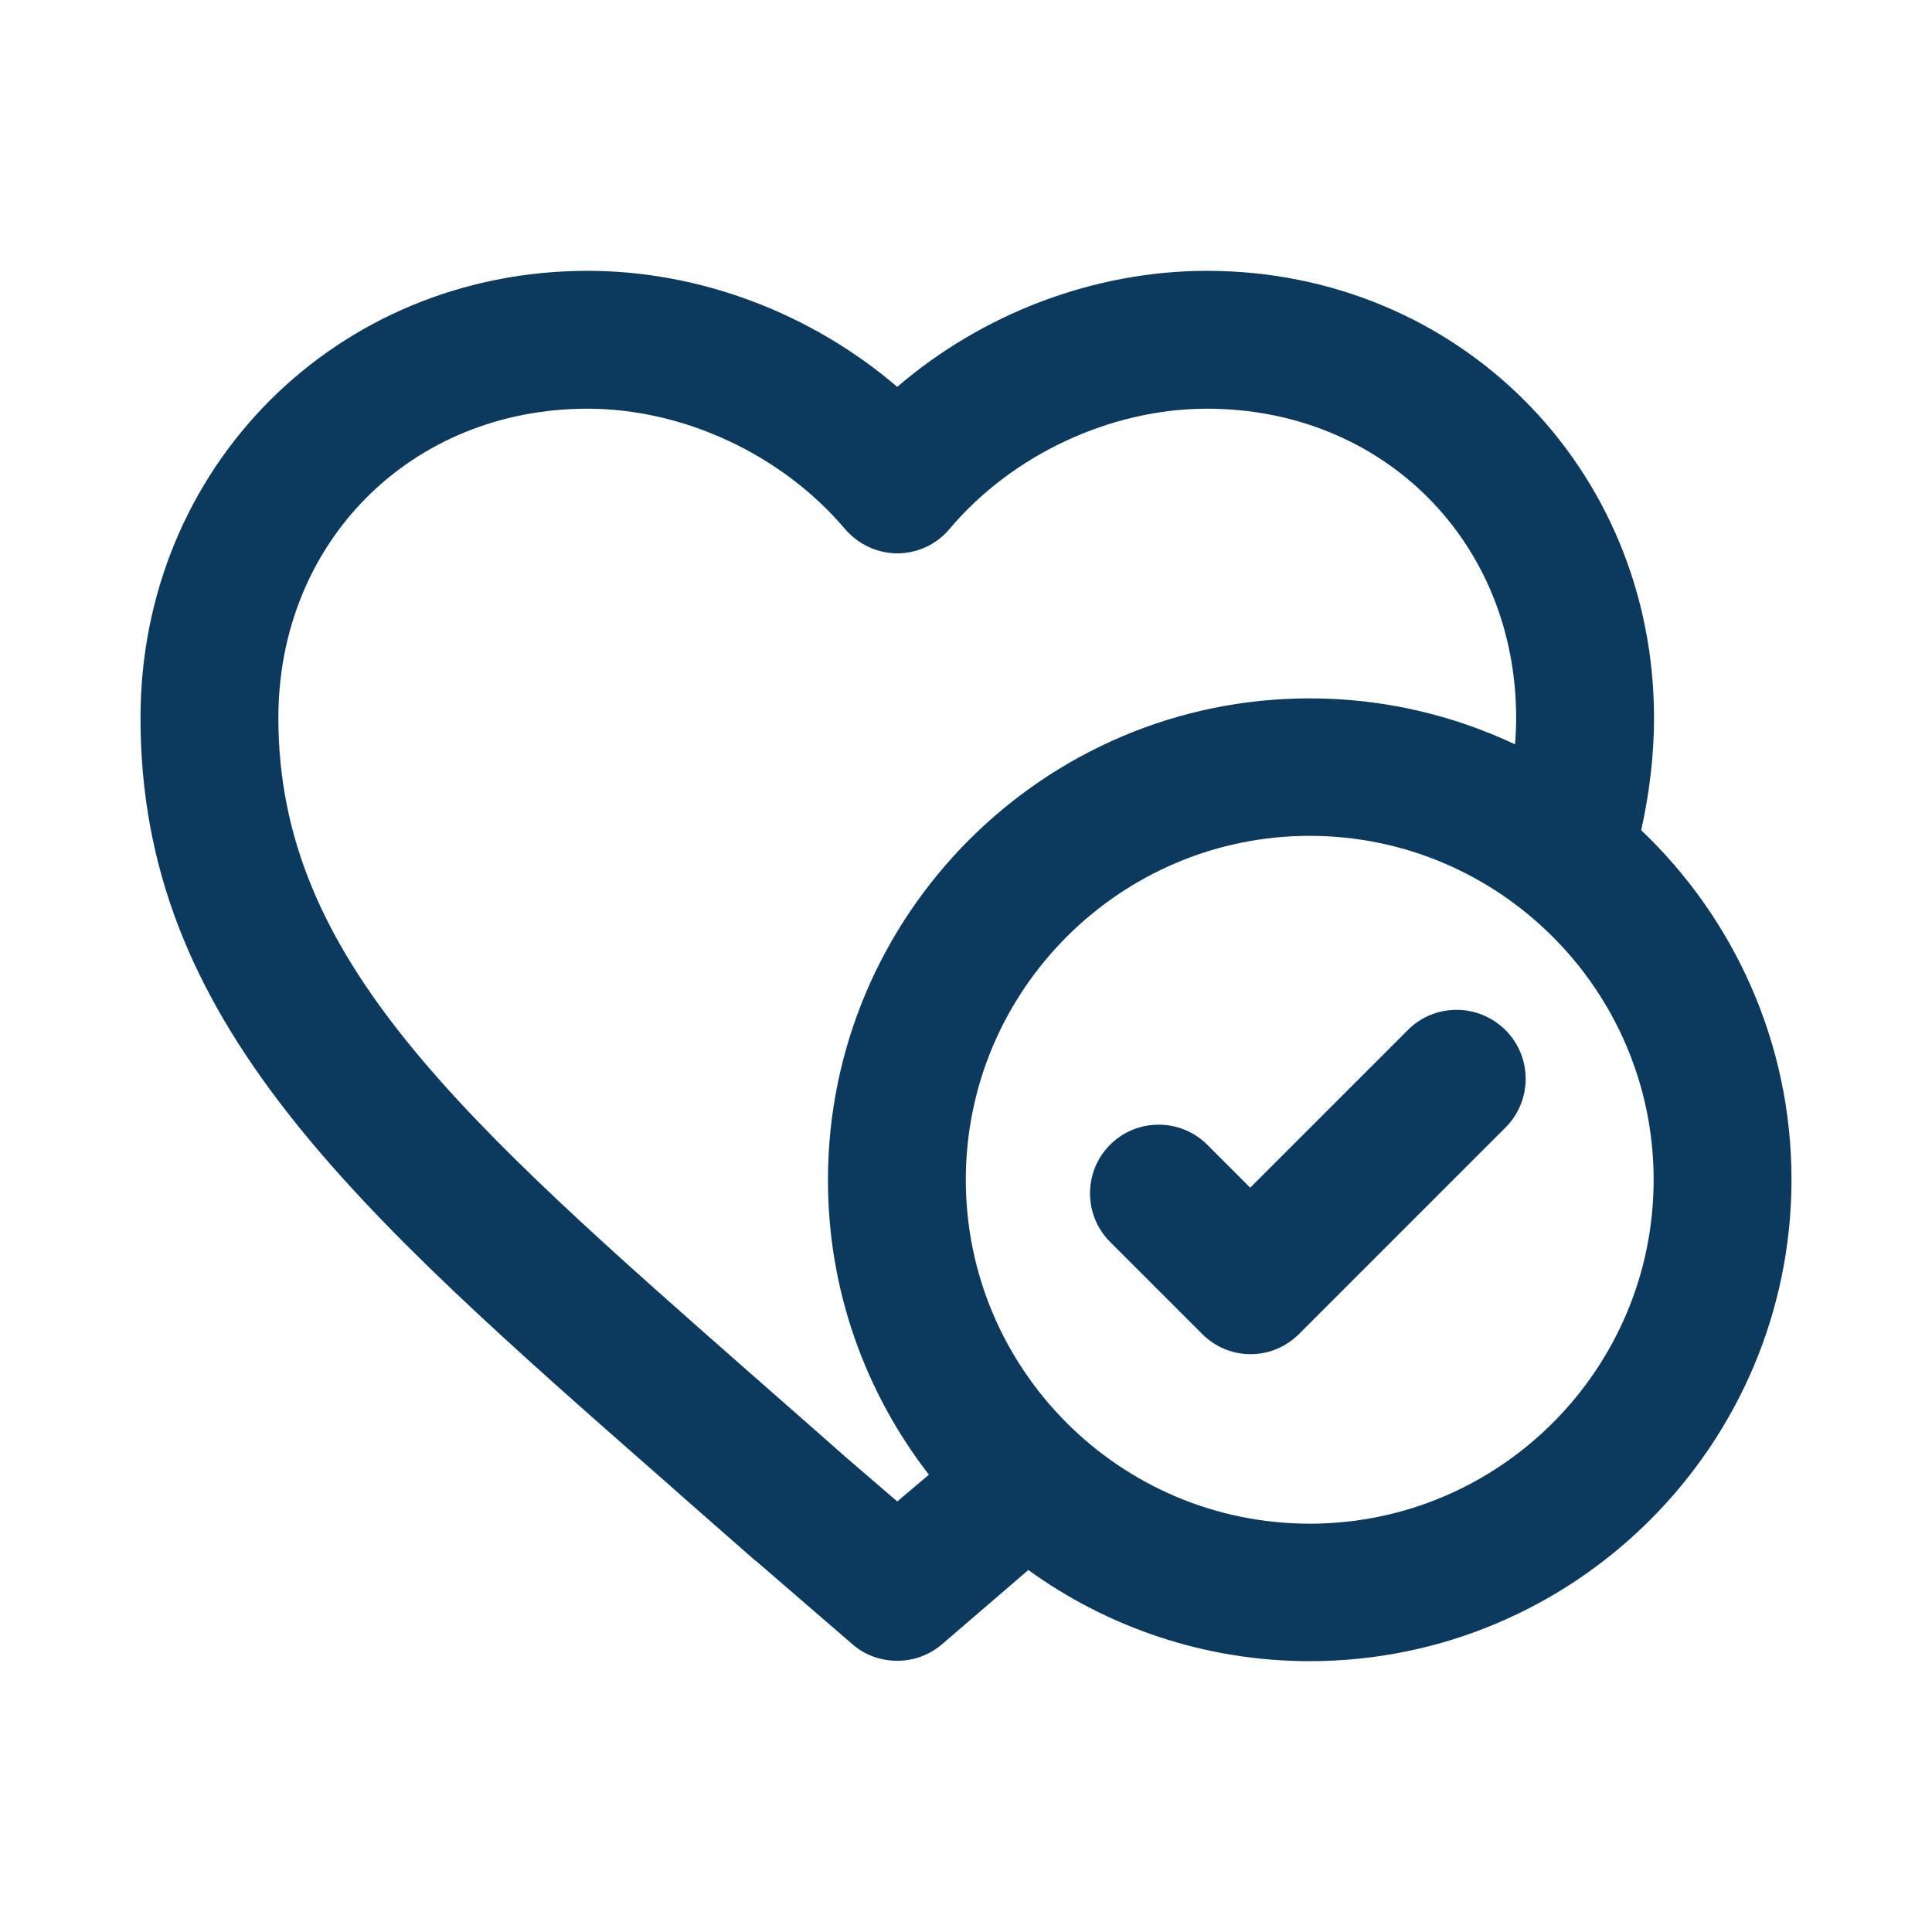 <?xml version="1.0" encoding="utf-8"?>
<!-- Generator: Adobe Illustrator 26.0.0, SVG Export Plug-In . SVG Version: 6.00 Build 0)  -->
<svg version="1.1" id="Layer_1" xmlns="http://www.w3.org/2000/svg" xmlns:xlink="http://www.w3.org/1999/xlink" x="0px" y="0px"
	 viewBox="0 0 512.9 512.9" style="enable-background:new 0 0 512.9 512.9;" xml:space="preserve">
<style type="text/css">
	.st0{display:none;}
	.st1{display:inline;}
	.st2{fill:#0B3A5E;stroke:#0B3A5E;stroke-width:2;stroke-miterlimit:10;}
	.st3{fill:#0B3A5E;}
	.st4{display:inline;fill:#0B3A5E;}
</style>
<g transform="translate(1 1)" class="st0">
	<g class="st1">
		<g>
			<path class="st2" d="M1.8,239.4v59.1c0.8,22.8,19.4,41.4,43,41.4h17.6c4.1,23.9,24.9,42.2,49.9,42.2s45.9-18.3,49.9-42.2h170.3
				c4.1,23.9,24.9,42.2,49.9,42.2s45.9-18.3,49.9-42.2h34.5c23.6,0,42.2-18.6,42.2-42.2v-38c0-21.1-16-38.8-37.1-42.2l-51.5-6.8
				c-32.9-4.2-62.5-20.3-84.4-44.7l-11.8-11.8c-14.3-16-34.6-25.3-55.7-25.3H157.9c-26.2,0-50.6,13.5-64.2,36.3l-2.5,4.2
				c-10.1,16-27.9,26.2-49.8,27.9C19.5,198.9,1.8,217.4,1.8,239.4z M348.7,331.4c0-18.6,15.2-33.8,33.8-33.8s33.8,15.2,33.8,33.8
				s-15.2,33.8-33.8,33.8S348.7,350,348.7,331.4z M78.6,331.4c0-18.6,15.2-33.8,33.8-33.8s33.8,15.2,33.8,33.8s-15.2,33.8-33.8,33.8
				S78.6,350,78.6,331.4z M19.5,297.6v-59.1c0-13.5,10.1-24.5,23.6-25.3c27-1.7,50.6-15.2,63.3-36.3l2.5-4.2c10.1-16,28.7-27,49-27
				h110.6c16.9,0,32.1,6.8,43,19.4l11.8,13.5c24.5,27.9,58.2,45.6,95.4,49.8l51.5,6.8c12.7,0.8,21.9,11.8,21.9,24.5v38
				c0,14.3-11,25.3-25.3,25.3h-34.5c-2.8-16.8-14-30.8-29.1-37.7c-0.3-0.2-0.7-0.3-1-0.5c-0.2-0.1-0.4-0.2-0.6-0.3
				c-0.5-0.2-1.1-0.4-1.7-0.7c-0.2-0.1-0.3-0.1-0.5-0.2c-0.6-0.2-1.2-0.4-1.9-0.6c-0.1,0-0.3-0.1-0.4-0.1c-0.6-0.2-1.3-0.4-1.9-0.6
				c-0.1,0-0.3-0.1-0.4-0.1c-0.6-0.2-1.3-0.3-1.9-0.5c-0.2,0-0.3-0.1-0.5-0.1c-0.6-0.1-1.3-0.2-1.9-0.3c-0.2,0-0.4-0.1-0.6-0.1
				c-0.6-0.1-1.2-0.2-1.9-0.2c-0.2,0-0.4-0.1-0.6-0.1c-0.6-0.1-1.2-0.1-1.9-0.1c-0.2,0-0.4,0-0.6,0c-0.8,0-1.7-0.1-2.5-0.1
				s-1.7,0-2.5,0.1c-0.2,0-0.4,0-0.6,0c-0.6,0-1.3,0.1-1.9,0.1c-0.2,0-0.4,0-0.6,0.1c-0.6,0.1-1.2,0.1-1.9,0.2
				c-0.2,0-0.4,0.1-0.6,0.1c-0.6,0.1-1.3,0.2-1.9,0.3c-0.2,0-0.3,0.1-0.5,0.1c-0.7,0.1-1.3,0.3-1.9,0.5c-0.1,0-0.3,0.1-0.4,0.1
				c-0.7,0.2-1.3,0.4-1.9,0.6c-0.1,0-0.3,0.1-0.4,0.1c-0.6,0.2-1.3,0.4-1.9,0.6c-0.2,0.1-0.3,0.1-0.5,0.2c-0.6,0.2-1.1,0.4-1.7,0.7
				c-0.2,0.1-0.4,0.2-0.6,0.3c-0.3,0.1-0.7,0.3-1,0.5c-15.1,6.9-26.3,20.9-29.1,37.7H162.3c-2.8-16.8-14-30.8-29.1-37.7
				c-0.3-0.2-0.7-0.3-1-0.5c-0.2-0.1-0.4-0.2-0.6-0.3c-0.5-0.2-1.1-0.4-1.7-0.7c-0.2-0.1-0.3-0.1-0.5-0.2c-0.6-0.2-1.2-0.4-1.9-0.6
				c-0.1,0-0.3-0.1-0.4-0.1c-0.6-0.2-1.3-0.4-1.9-0.6c-0.1,0-0.3-0.1-0.4-0.1c-0.6-0.2-1.3-0.3-1.9-0.5c-0.2,0-0.3-0.1-0.5-0.1
				c-0.6-0.1-1.3-0.2-1.9-0.3c-0.2,0-0.4-0.1-0.6-0.1c-0.6-0.1-1.2-0.2-1.9-0.2c-0.2,0-0.4-0.1-0.6-0.1c-0.6-0.1-1.2-0.1-1.9-0.1
				c-0.2,0-0.4,0-0.6,0c-0.8,0-1.7-0.1-2.5-0.1s-1.7,0-2.5,0.1c-0.2,0-0.4,0-0.6,0c-0.6,0-1.3,0.1-1.9,0.1c-0.2,0-0.4,0-0.6,0.1
				c-0.6,0.1-1.2,0.1-1.9,0.2c-0.2,0-0.4,0.1-0.6,0.1c-0.6,0.1-1.3,0.2-1.9,0.3c-0.2,0-0.3,0.1-0.5,0.1c-0.7,0.1-1.3,0.3-1.9,0.5
				c-0.1,0-0.3,0.1-0.4,0.1c-0.7,0.2-1.3,0.4-1.9,0.6c-0.1,0-0.3,0.1-0.4,0.1c-0.6,0.2-1.3,0.4-1.9,0.6c-0.2,0.1-0.3,0.1-0.5,0.2
				c-0.6,0.2-1.1,0.4-1.7,0.7c-0.2,0.1-0.4,0.2-0.6,0.3c-0.3,0.1-0.7,0.3-1,0.5c-15.1,6.9-26.3,20.9-29.1,37.7H44.8
				C30.5,323,19.5,312,19.5,297.6L19.5,297.6z"/>
		</g>
	</g>
</g>
<g id="XMLID_225_">
	<path id="XMLID_226_" class="st3" d="M435.7,220.4c2.2-9.9,3.4-19.9,3.4-29.8c0-66.5-52.1-118.7-118.7-118.7
		c-29.9,0-59.5,11.3-82.2,30.8c-22.8-19.5-52.3-30.8-82.2-30.8C89.4,71.9,37.3,124,37.3,190.6c0,80.4,56,129.6,140.8,204
		c7.2,6.4,14.7,12.9,22.4,19.7c0.1,0,0.1,0.1,0.2,0.1l25.6,22.1c3.4,3,7.7,4.4,11.9,4.4c4.3,0,8.5-1.5,11.9-4.4l22.9-19.7
		c21,15.2,46.9,24.2,74.7,24.2c70.5,0,127.9-57.4,127.9-127.9C475.6,276.7,460.2,243.7,435.7,220.4z M238.2,398.6l-13.6-11.7
		c-7.7-6.8-15.2-13.4-22.4-19.7c-80-70.3-128.3-112.7-128.3-176.6c0-46.8,35.3-82.1,82.1-82.1c25.5,0,51.6,12.2,68.3,31.9
		c3.5,4.1,8.6,6.5,13.9,6.5c5.4,0,10.5-2.4,13.9-6.5c16.6-19.7,42.8-31.9,68.3-31.9c46.8,0,82.1,35.3,82.1,82.1c0,2.3-0.1,4.6-0.3,7
		c-16.6-7.8-35-12.2-54.5-12.2c-70.5,0-127.9,57.4-127.9,127.9c0,29.4,10,56.5,26.8,78.2L238.2,398.6z M347.7,404.5
		c-50.4,0-91.3-41-91.3-91.3s41-91.3,91.3-91.3s91.3,41,91.3,91.3S398.1,404.5,347.7,404.5z"/>
	<path id="XMLID_230_" class="st3" d="M373.8,273.4l-41.9,41.9l-11.4-11.4c-7.1-7.1-18.7-7.1-25.8,0s-7.1,18.7,0,25.8l24.4,24.4
		c3.6,3.6,8.2,5.4,12.9,5.4c4.7,0,9.3-1.8,12.9-5.4l54.8-54.8c7.1-7.1,7.1-18.7,0-25.8C392.5,266.3,380.9,266.3,373.8,273.4z"/>
</g>
<g class="st0">
	<path class="st4" d="M401.4,125.2h-90.6V57.5H39.9c-15.6,0-28.1,12.5-28.1,28.1v261.5c0,15.6,12.5,28.1,28.1,28.1h32.4
		c-0.8,4.1-1.2,8.2-1.2,12.5c0,37.5,30.2,67.7,67.7,67.7s68.8-30.2,67.7-67.7c0-4.3-0.4-8.4-1.2-12.5h85.5h19.8h19
		c-0.8,4.1-1.2,8.2-1.2,12.5c0,37.5,30.2,67.7,67.7,67.7s67.7-30.2,67.7-67.7c0-4.3-0.4-8.4-1.2-12.5h10.5
		c15.6,0,28.1-12.5,28.1-29.2v-96.9L401.4,125.2L401.4,125.2z M138.9,435.7c-26,0-47.9-21.9-47.9-47.9s21.9-47.9,47.9-47.9
		c27.1,0,47.9,21.9,47.9,47.9S164.9,435.7,138.9,435.7z M197.9,354.4c-11.6-20.5-33.6-34.4-59-34.4s-47.4,13.8-59,34.4h-40
		c-4.2,0-7.3-3.1-7.3-7.3V85.7c0-4.2,3.1-7.3,7.3-7.3H291v276.1h-93.1L197.9,354.4L197.9,354.4z M396.2,435.6
		c-26,0-47.9-21.9-47.9-47.9s21.9-47.9,47.9-47.9s47.9,21.9,47.9,47.9S422.2,435.6,396.2,435.6z M481.6,346c0,4.2-4.2,8.3-8.3,8.3
		h-18.1c-11.6-20.5-33.6-34.4-59-34.4s-47.4,13.8-59,34.4h-25.4V144.9H392l89.6,111.5V346z"/>
</g>
</svg>
